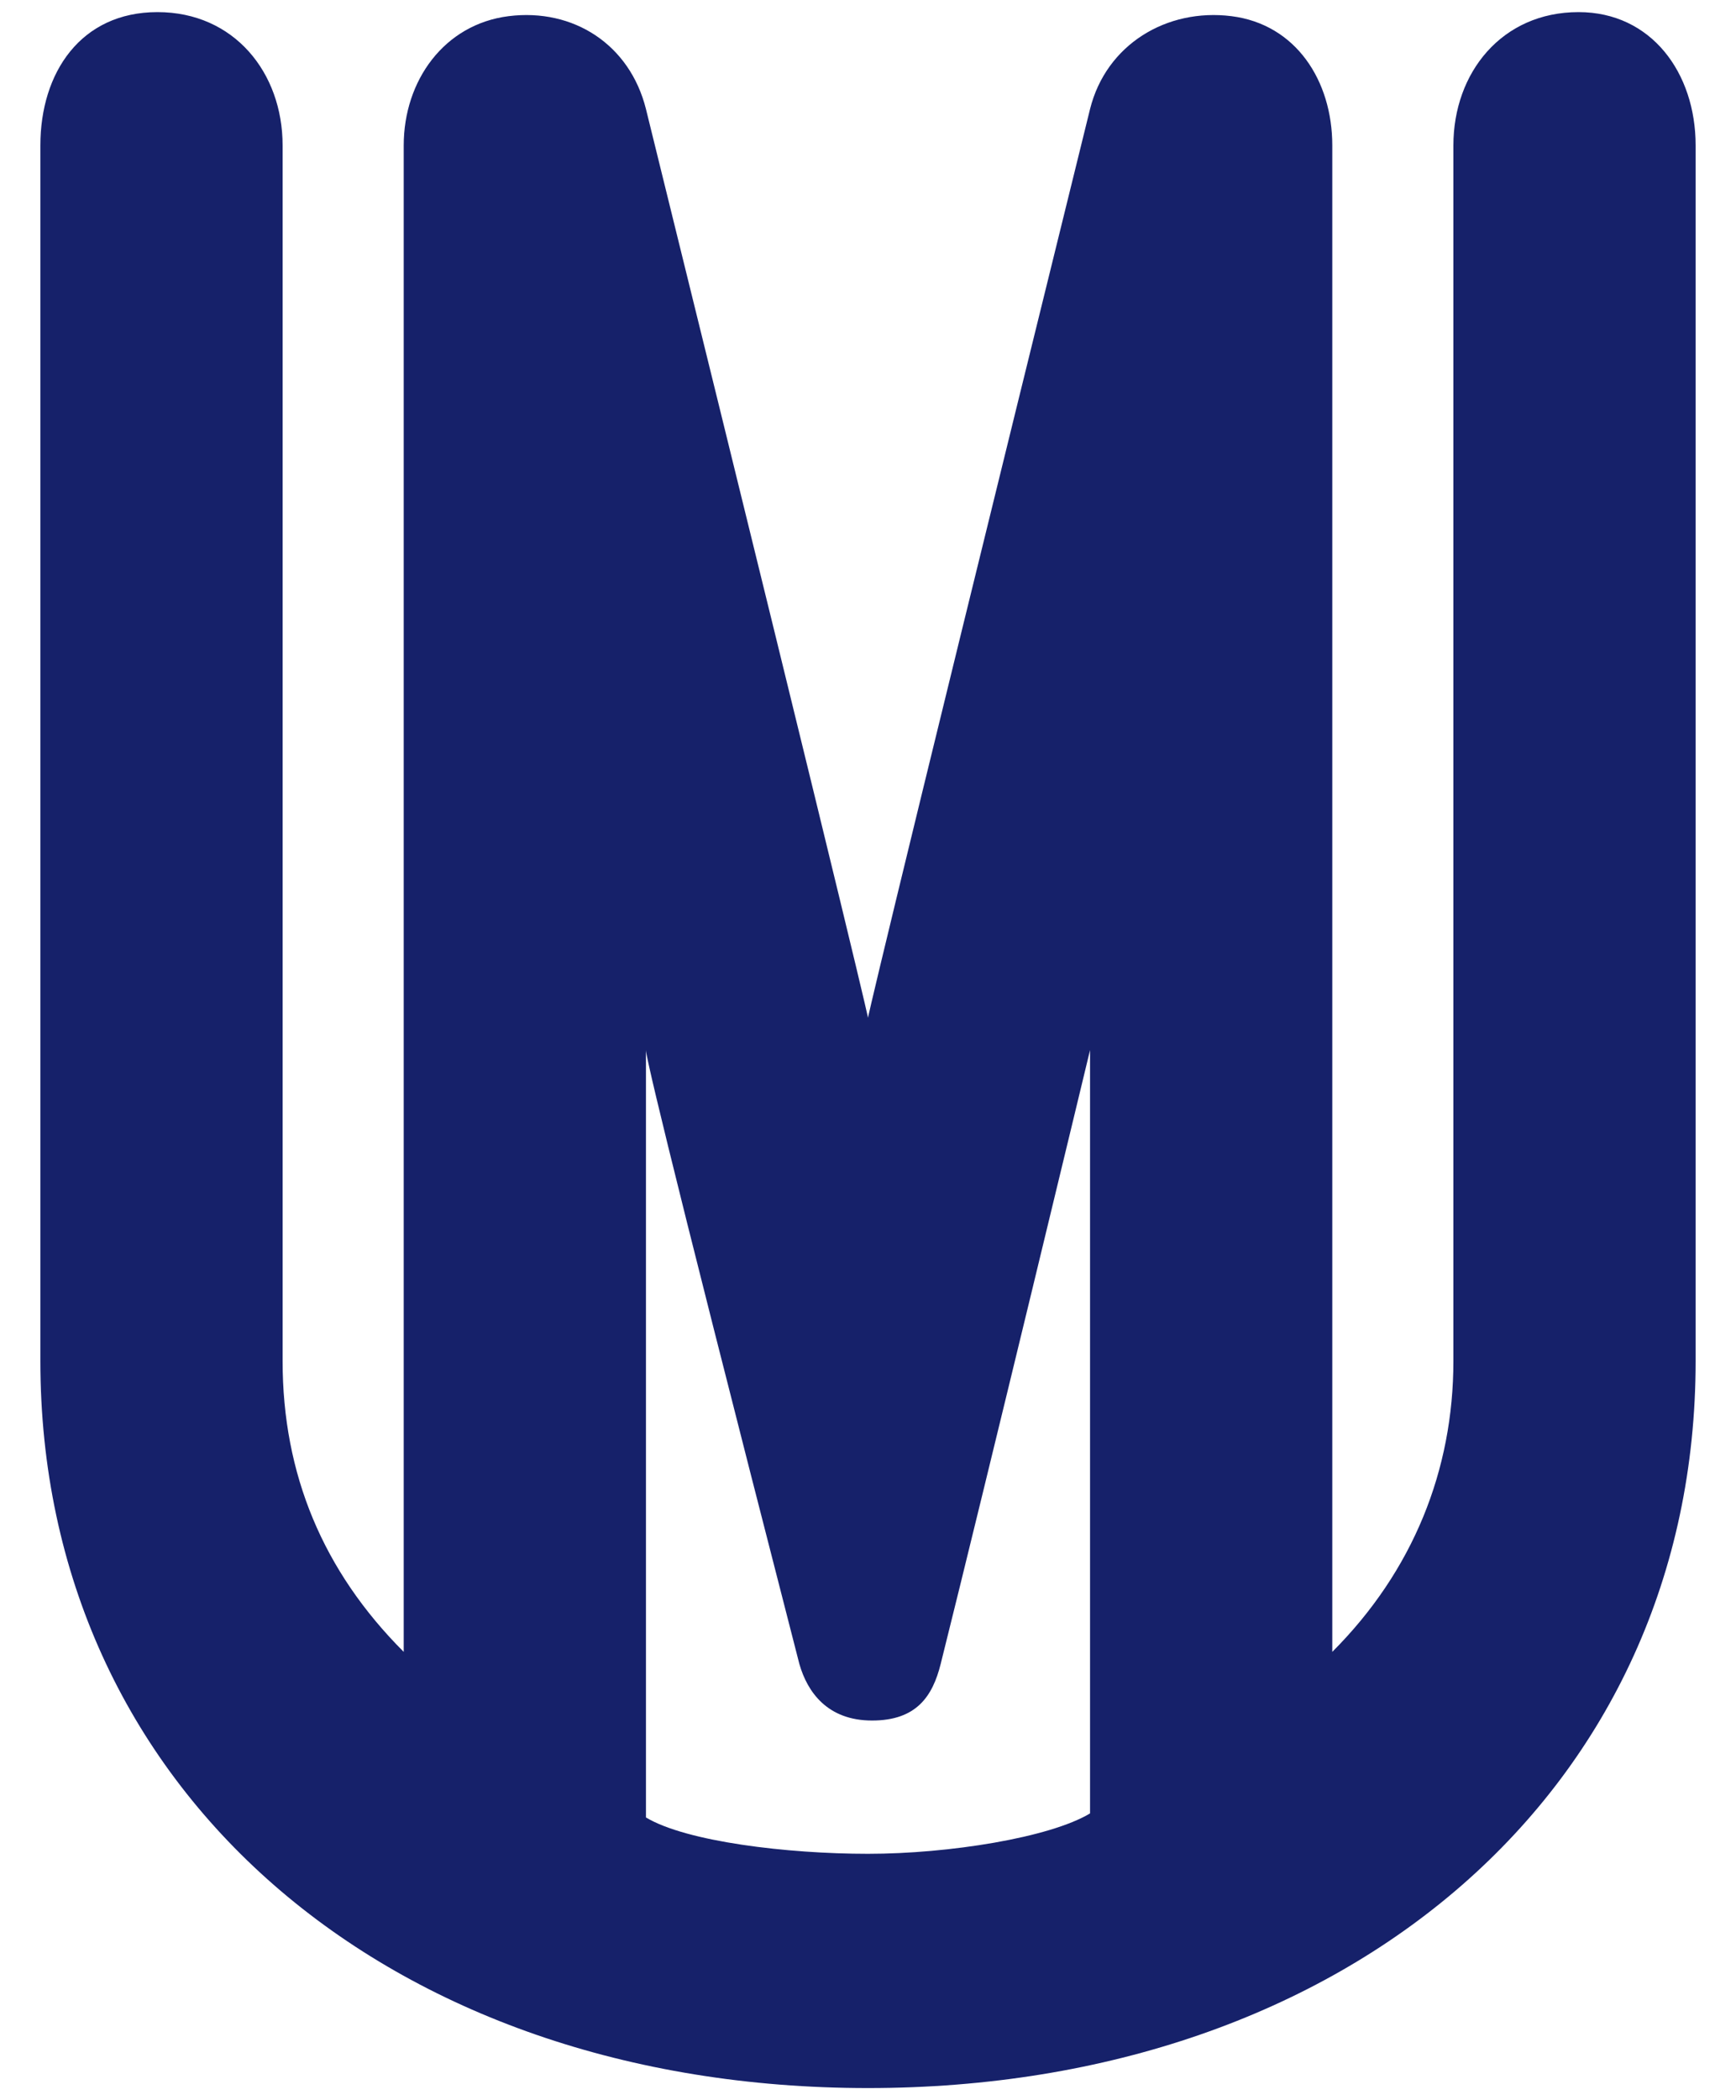 <?xml version="1.0" encoding="utf-8"?>
<!-- Generator: Adobe Illustrator 19.2.0, SVG Export Plug-In . SVG Version: 6.00 Build 0)  -->
<svg version="1.1" id="Vrstva_1" xmlns="http://www.w3.org/2000/svg" xmlns:xlink="http://www.w3.org/1999/xlink" x="0px" y="0px"
	 viewBox="0 0 43 52" style="enable-background:new 0 0 43 52;" xml:space="preserve">
<style type="text/css">
	.st0{fill:#16216A;}
</style>
<path class="st0" d="M39.1,0.3c-1.9,0-3.1,1.5-3.1,3.3v30.1c0,2.7-1,5.2-3,7.2V3.6c0-1.6-0.9-3-2.5-3.2S27.4,1.1,27,2.7
	c-5.5,22.3-5.5,22.5-5.5,22.5s0-0.2-5.5-22.5c-0.4-1.6-1.8-2.5-3.4-2.3S10,2,10,3.6v37.3c-2-2-3-4.4-3-7.2V3.6
	c0-1.8-1.2-3.3-3.1-3.3S1,1.8,1,3.6v30.1c0,10.6,8.6,18,20.5,18S42,44.3,42,33.7V3.6C42,1.8,40.9,0.3,39.1,0.3z M21.5,45.9
	c-2,0-4.5-0.3-5.5-0.9V26c0,0.1,0.2,1.2,3.8,15.2c0.2,0.7,0.7,1.4,1.8,1.4s1.5-0.6,1.7-1.4C24.4,36.8,27,26,27,26v18.9
	C26,45.5,23.5,45.9,21.5,45.9z"/>
</svg>
